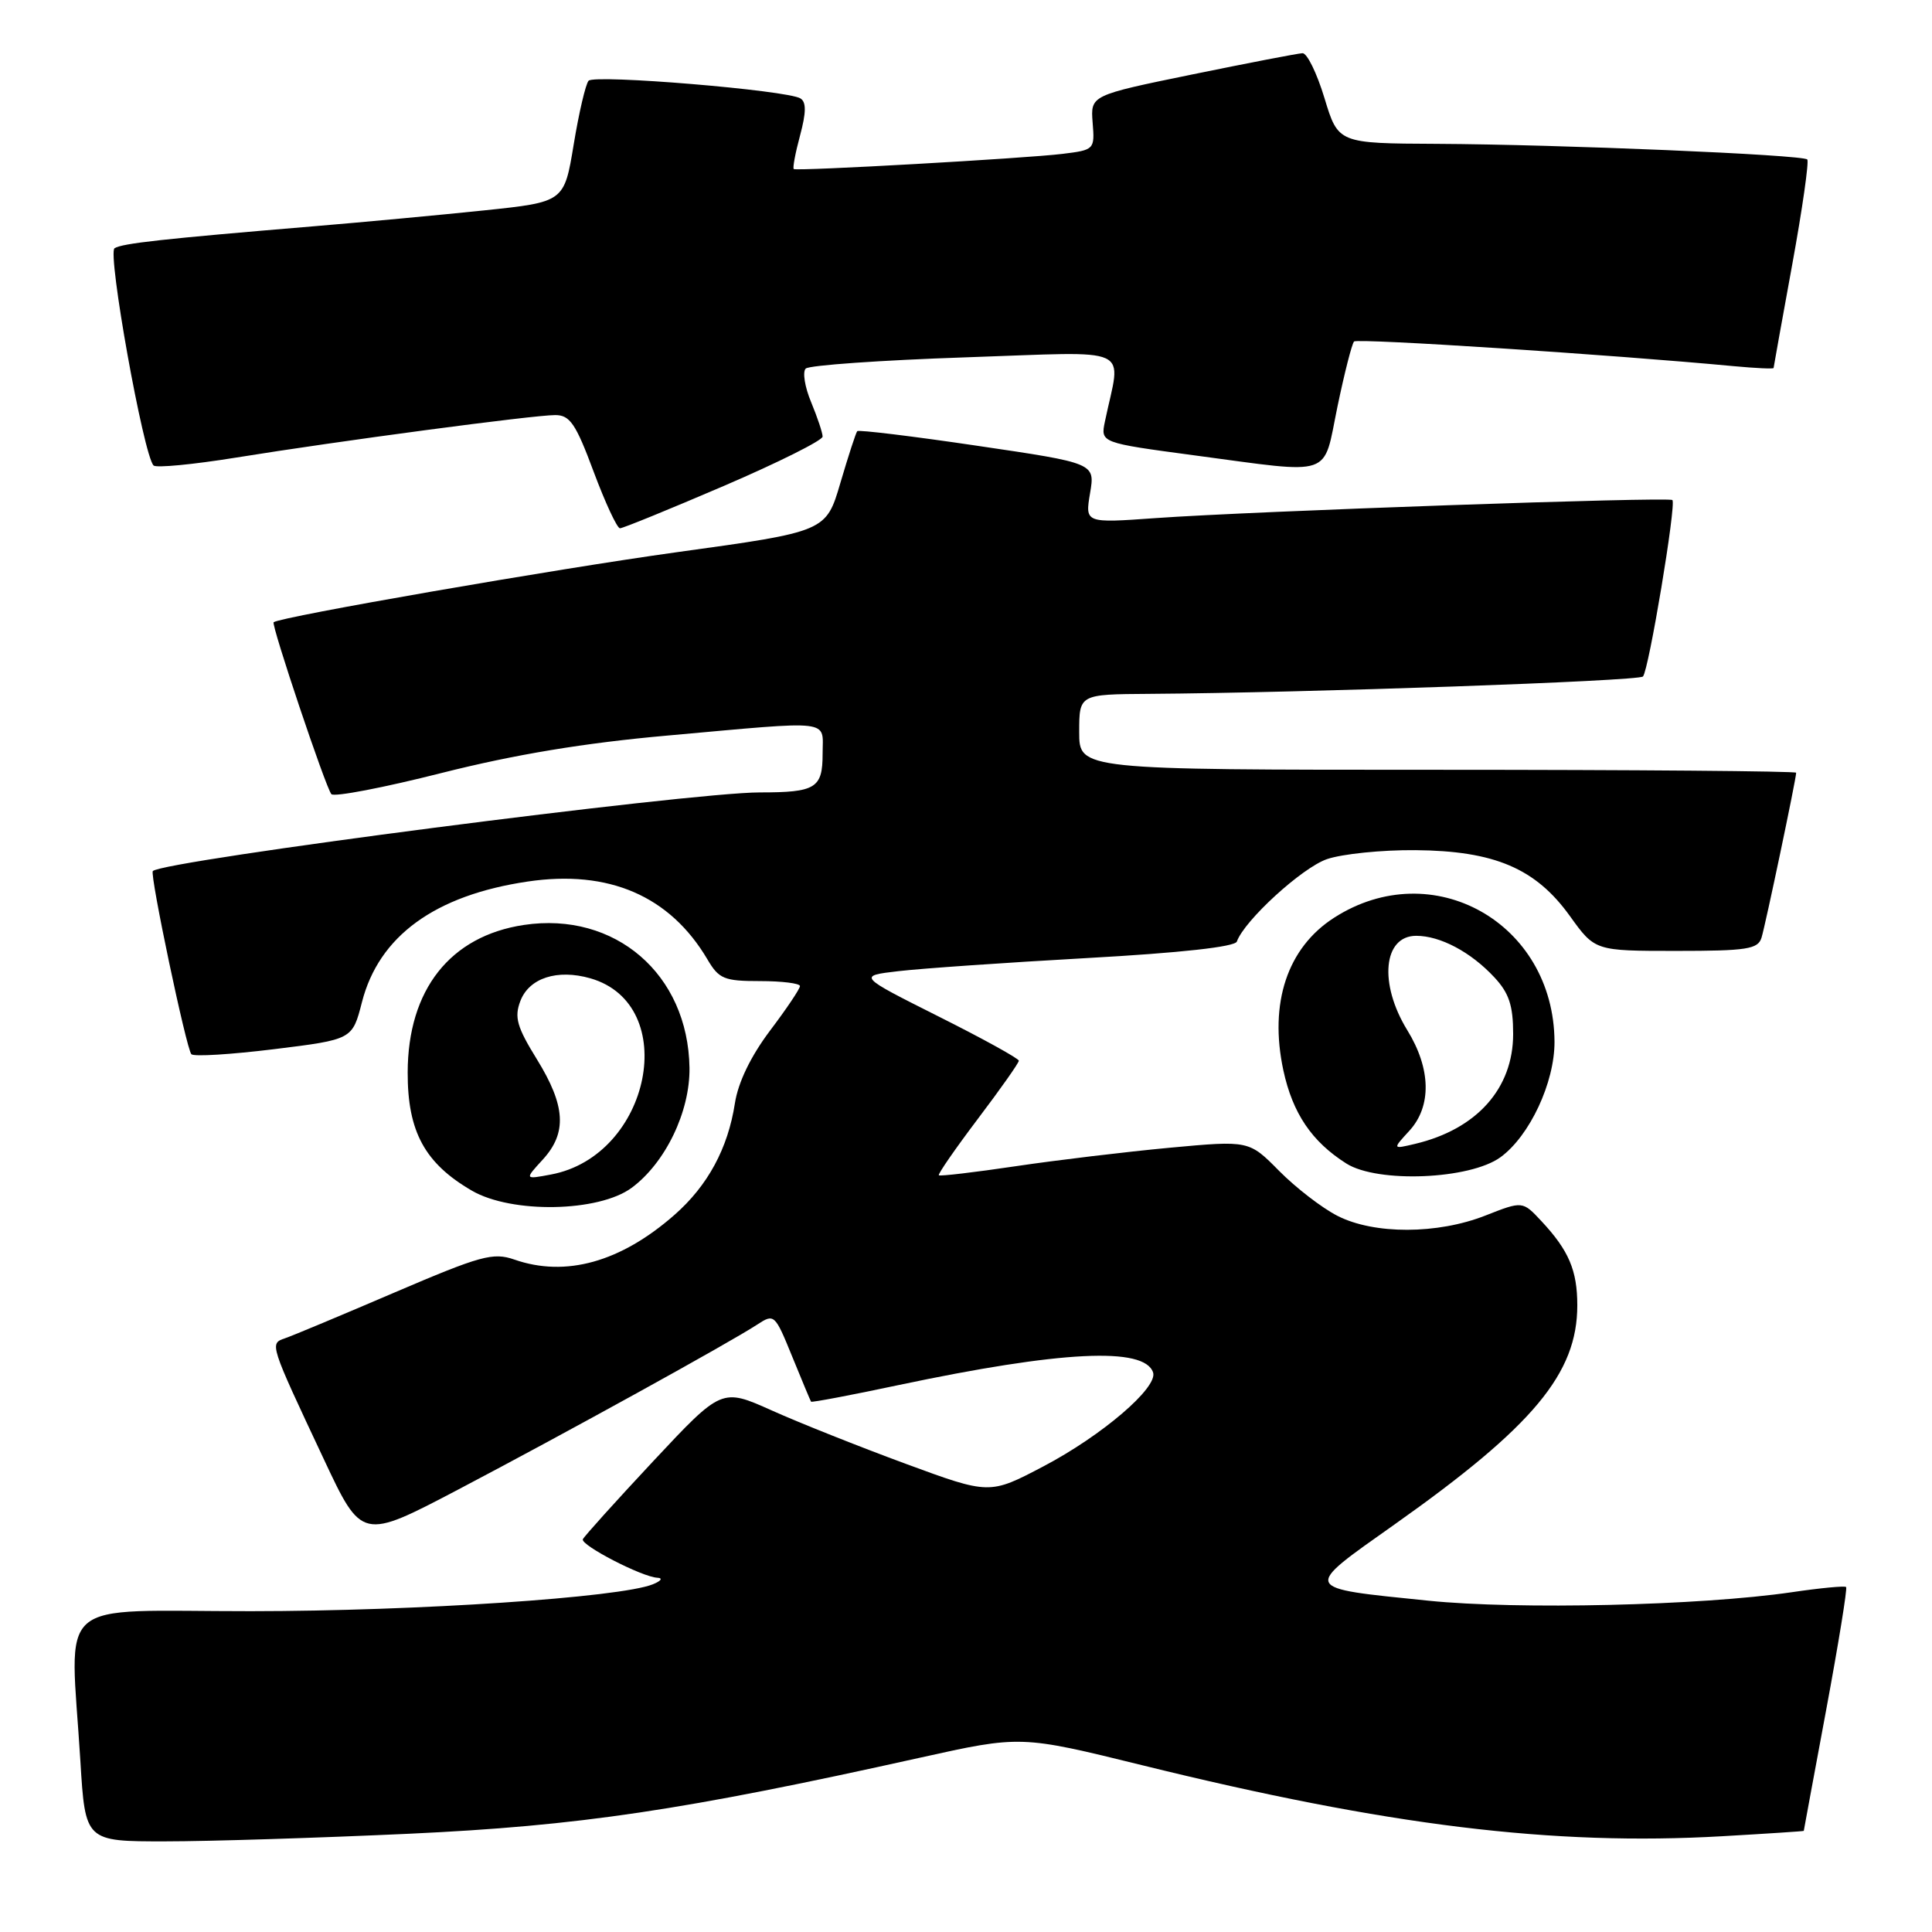 <?xml version="1.0" encoding="UTF-8" standalone="no"?>
<!DOCTYPE svg PUBLIC "-//W3C//DTD SVG 1.1//EN" "http://www.w3.org/Graphics/SVG/1.1/DTD/svg11.dtd" >
<svg xmlns="http://www.w3.org/2000/svg" xmlns:xlink="http://www.w3.org/1999/xlink" version="1.1" viewBox="0 0 256 256">
 <g >
 <path fill="currentColor"
d=" M 54.23 242.98 C 76.77 241.93 90.44 239.90 121.88 232.91 C 135.26 229.94 135.26 229.94 151.38 233.91 C 183.82 241.91 205.77 244.60 228.19 243.31 C 234.13 242.97 239.00 242.65 239.01 242.60 C 239.01 242.54 240.35 235.33 241.98 226.56 C 243.61 217.79 244.80 210.47 244.62 210.29 C 244.44 210.11 241.19 210.42 237.40 210.98 C 225.31 212.75 201.15 213.31 189.27 212.10 C 172.34 210.37 172.49 210.70 184.78 202.00 C 203.17 188.99 209.00 182.00 209.00 172.97 C 209.00 168.34 207.88 165.70 204.25 161.81 C 201.75 159.13 201.75 159.13 196.84 161.06 C 190.48 163.57 182.07 163.59 177.21 161.10 C 175.17 160.06 171.70 157.38 169.50 155.16 C 165.50 151.11 165.50 151.11 155.00 152.08 C 149.22 152.62 140.04 153.72 134.58 154.53 C 129.13 155.34 124.54 155.88 124.40 155.73 C 124.25 155.58 126.57 152.23 129.56 148.27 C 132.55 144.32 135.00 140.85 135.00 140.55 C 135.00 140.26 130.20 137.61 124.33 134.67 C 113.66 129.31 113.66 129.31 119.08 128.68 C 122.06 128.33 133.28 127.55 144.00 126.95 C 156.45 126.26 163.64 125.46 163.89 124.76 C 164.88 121.97 172.52 114.98 175.83 113.84 C 177.85 113.15 183.12 112.61 187.54 112.65 C 198.03 112.74 203.48 115.06 208.02 121.38 C 211.34 126.00 211.34 126.00 222.10 126.00 C 231.48 126.00 232.94 125.77 233.41 124.25 C 233.93 122.58 238.00 103.21 238.00 102.39 C 238.00 102.18 216.62 102.00 190.50 102.00 C 143.00 102.00 143.00 102.00 143.00 97.00 C 143.00 92.00 143.00 92.00 152.25 91.94 C 173.13 91.80 217.08 90.25 217.70 89.64 C 218.46 88.87 222.14 66.81 221.60 66.26 C 221.14 65.81 166.07 67.73 153.14 68.65 C 143.77 69.32 143.77 69.32 144.44 65.34 C 145.11 61.37 145.11 61.37 129.51 59.07 C 120.93 57.80 113.76 56.93 113.59 57.13 C 113.41 57.33 112.41 60.41 111.36 63.97 C 109.46 70.44 109.46 70.44 89.75 73.16 C 73.64 75.39 37.18 81.72 36.26 82.45 C 35.90 82.74 43.17 104.40 43.91 105.23 C 44.27 105.63 50.85 104.37 58.53 102.42 C 68.25 99.97 77.37 98.45 88.50 97.46 C 110.68 95.47 109.00 95.27 109.00 99.89 C 109.00 104.44 108.09 105.00 100.67 105.00 C 91.37 105.00 21.63 114.03 20.25 115.42 C 19.82 115.84 24.70 139.04 25.36 139.69 C 25.69 140.03 30.63 139.72 36.33 139.02 C 46.69 137.74 46.69 137.74 47.96 132.79 C 50.20 124.04 57.62 118.63 69.91 116.81 C 80.67 115.21 88.77 118.72 93.73 127.11 C 95.26 129.72 95.95 130.00 100.72 130.00 C 103.62 130.00 106.00 130.30 106.00 130.66 C 106.00 131.02 104.21 133.69 102.02 136.58 C 99.48 139.96 97.81 143.41 97.38 146.18 C 96.46 152.16 93.79 157.10 89.37 160.98 C 82.24 167.24 74.95 169.27 68.16 166.90 C 65.33 165.92 63.73 166.36 52.26 171.27 C 45.24 174.28 38.72 177.01 37.76 177.33 C 35.71 178.04 35.68 177.97 42.88 193.29 C 47.94 204.08 47.94 204.08 60.72 197.37 C 74.81 189.97 96.75 177.87 100.34 175.51 C 102.59 174.04 102.68 174.13 104.97 179.75 C 106.26 182.91 107.38 185.60 107.47 185.73 C 107.55 185.85 112.77 184.87 119.06 183.53 C 140.60 178.98 151.64 178.43 152.79 181.86 C 153.45 183.86 146.02 190.22 138.26 194.30 C 131.12 198.05 131.12 198.05 120.01 193.96 C 113.90 191.71 105.91 188.53 102.26 186.89 C 95.63 183.92 95.63 183.92 86.56 193.61 C 81.58 198.94 77.38 203.60 77.23 203.96 C 76.91 204.74 85.09 208.97 87.11 209.06 C 87.87 209.10 87.60 209.49 86.50 209.93 C 82.16 211.68 55.31 213.48 33.25 213.49 C 6.76 213.50 9.30 211.27 10.65 233.34 C 11.30 244.00 11.30 244.00 21.90 243.99 C 27.73 243.99 42.28 243.53 54.23 242.98 Z  M 83.70 157.39 C 88.17 154.08 91.44 147.30 91.36 141.49 C 91.18 129.09 81.51 120.75 69.42 122.56 C 59.65 124.03 54.04 131.14 54.02 142.10 C 54.00 149.94 56.29 154.15 62.53 157.77 C 67.80 160.83 79.33 160.62 83.70 157.39 Z  M 198.82 153.34 C 202.69 150.52 206.00 143.44 205.98 138.04 C 205.90 122.28 189.82 113.23 176.78 121.60 C 170.58 125.58 168.14 132.91 170.05 141.82 C 171.28 147.52 173.82 151.28 178.41 154.18 C 182.56 156.79 194.76 156.29 198.82 153.34 Z  M 95.93 64.38 C 103.12 61.29 109.00 58.35 109.00 57.85 C 109.00 57.35 108.31 55.30 107.48 53.29 C 106.64 51.29 106.32 49.28 106.76 48.84 C 107.20 48.40 116.73 47.73 127.94 47.35 C 150.67 46.59 148.54 45.62 146.41 55.84 C 145.82 58.67 145.82 58.67 158.29 60.34 C 176.92 62.82 175.26 63.38 177.22 53.88 C 178.15 49.42 179.14 45.53 179.42 45.25 C 179.87 44.80 213.63 47.00 229.75 48.52 C 232.64 48.79 235.01 48.90 235.01 48.76 C 235.02 48.62 236.13 42.45 237.48 35.05 C 238.83 27.65 239.72 21.39 239.47 21.13 C 238.84 20.50 206.63 19.14 190.41 19.06 C 177.32 19.00 177.32 19.00 175.50 13.00 C 174.50 9.70 173.19 7.02 172.59 7.05 C 171.99 7.07 165.43 8.34 158.00 9.86 C 144.50 12.63 144.50 12.63 144.78 16.25 C 145.07 19.82 145.01 19.87 140.78 20.39 C 135.88 20.99 105.66 22.70 105.18 22.40 C 105.01 22.29 105.38 20.29 106.01 17.96 C 106.83 14.90 106.85 13.52 106.06 13.04 C 104.31 11.95 78.76 9.83 77.99 10.70 C 77.60 11.14 76.71 14.94 76.02 19.13 C 74.76 26.77 74.76 26.77 64.13 27.88 C 58.28 28.49 48.10 29.44 41.50 29.99 C 21.61 31.65 16.22 32.24 15.18 32.89 C 14.20 33.50 19.02 60.36 20.35 61.68 C 20.69 62.02 25.59 61.55 31.23 60.64 C 44.82 58.44 70.67 55.00 73.57 55.00 C 75.52 55.00 76.30 56.15 78.66 62.50 C 80.20 66.62 81.77 70.00 82.15 70.00 C 82.54 70.00 88.73 67.47 95.93 64.38 Z  M 71.92 153.65 C 75.16 150.11 74.95 146.53 71.14 140.36 C 68.49 136.07 68.13 134.79 68.95 132.64 C 70.11 129.59 73.84 128.38 78.22 129.63 C 90.27 133.09 86.24 153.15 73.00 155.63 C 69.50 156.29 69.50 156.29 71.92 153.65 Z  M 186.75 149.83 C 189.72 146.58 189.62 141.61 186.47 136.50 C 182.68 130.33 183.28 124.00 187.66 124.00 C 190.84 124.00 194.88 126.14 198.00 129.49 C 199.95 131.58 200.50 133.22 200.50 137.01 C 200.50 144.23 195.68 149.63 187.50 151.57 C 184.50 152.28 184.50 152.28 186.75 149.83 Z "/>
</g>
</svg>
